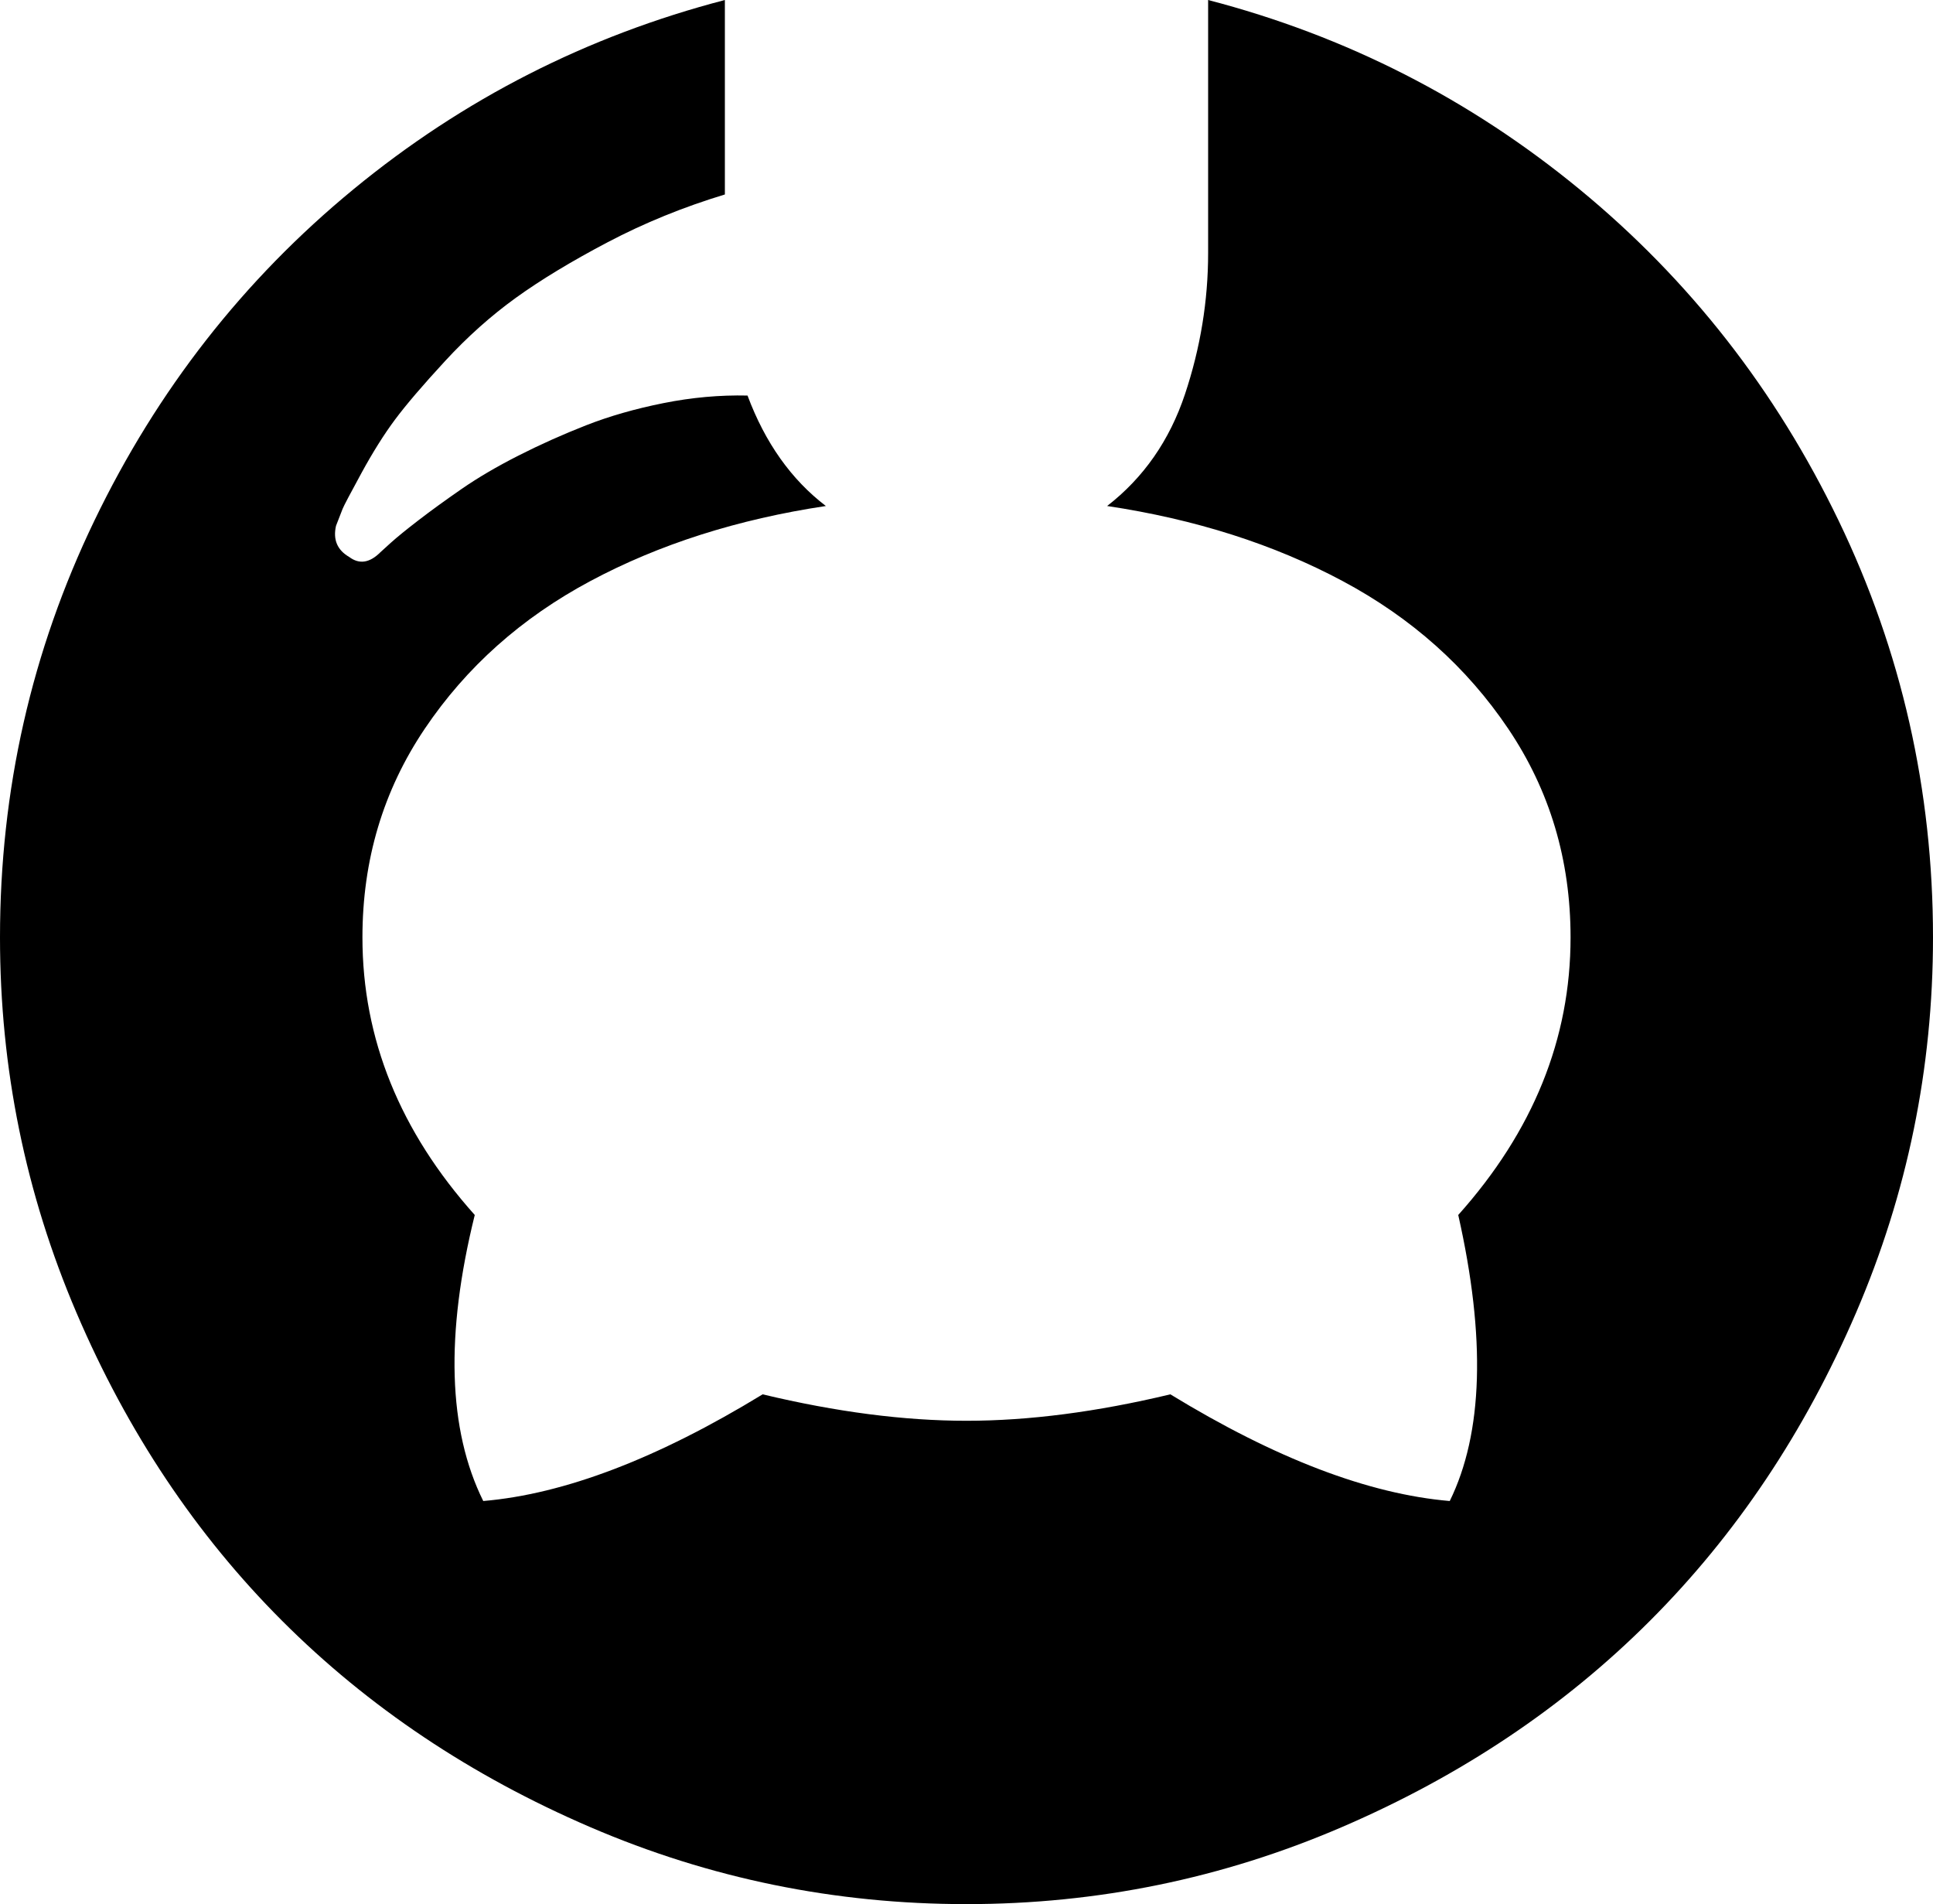<svg width="2048px" height="2017px" viewBox="0 0 2048 2017" version="1.1" xmlns="http://www.w3.org/2000/svg">
    <path d="M1024,2017 C1162.667,2017 1295.167,1989.833 1421.5,1935.5 C1547.833,1881.167 1656.667,1808.333 1748,1717 C1839.333,1625.667 1912.167,1516.833 1966.5,1390.5 C2020.833,1264.167 2048,1131.667 2048,993 C2048,837 2014.667,689.833 1948,551.5 C1881.333,413.167 1789.833,296.167 1673.5,200.5 C1557.167,104.833 1426,38 1280,0 L1280,268 C1280,318.667 1271.833,368.5 1255.5,417.5 C1239.167,466.5 1211.667,506 1173,536 C1266.333,550 1349.5,576.5 1422.5,615.5 C1495.5,654.5 1554,706.667 1598,772 C1642,837.333 1664,911 1664,993 C1664,1100.333 1624.333,1198.333 1545,1287 C1574.333,1417 1571.333,1518 1536,1590 C1450,1582.667 1351.333,1545 1240,1477 C1162,1495.667 1090,1505 1024,1505 C958,1505 886,1495.667 808,1477 C696.667,1545 598,1582.667 512,1590 C474.667,1514.667 471.667,1413.667 503,1287 C423.667,1198.333 384,1100.333 384,993 C384,911 406,837.333 450,772 C494,706.667 552.5,654.5 625.5,615.5 C698.5,576.5 781.667,550 875,536 C838.333,508 810.667,469 792,419 C762.667,418.333 733,421 703,427 C673,433 645.667,440.833 621,450.5 C596.333,460.167 572.5,470.833 549.5,482.5 C526.5,494.167 506.333,506 489,518 C471.667,530 456.5,541 443.5,551 C430.5,561 420.667,569 414,575 L403,585 C391.667,596.333 380.667,598 370,590 C357.333,582.667 352.667,571.667 356,557 C359.333,548.333 361.667,542.333 363,539 C364.333,535.667 371,523 383,501 C395,479 406.833,460.167 418.5,444.5 C430.167,428.833 447.833,408.167 471.5,382.5 C495.167,356.833 520.167,334.5 546.5,315.5 C572.833,296.5 605.333,276.833 644,256.5 C682.667,236.167 724,219.333 768,206 L768,0 C622,38 490.833,104.833 374.5,200.5 C258.167,296.167 166.667,413.167 100,551.5 C33.333,689.833 0,837 0,993 C0,1131.667 27,1264.167 81,1390.5 C135,1516.833 207.667,1625.667 299,1717 C390.333,1808.333 499.167,1881.167 625.5,1935.5 C751.833,1989.833 884.667,2017 1024,2017 L1024,2017 Z" />
</svg>
